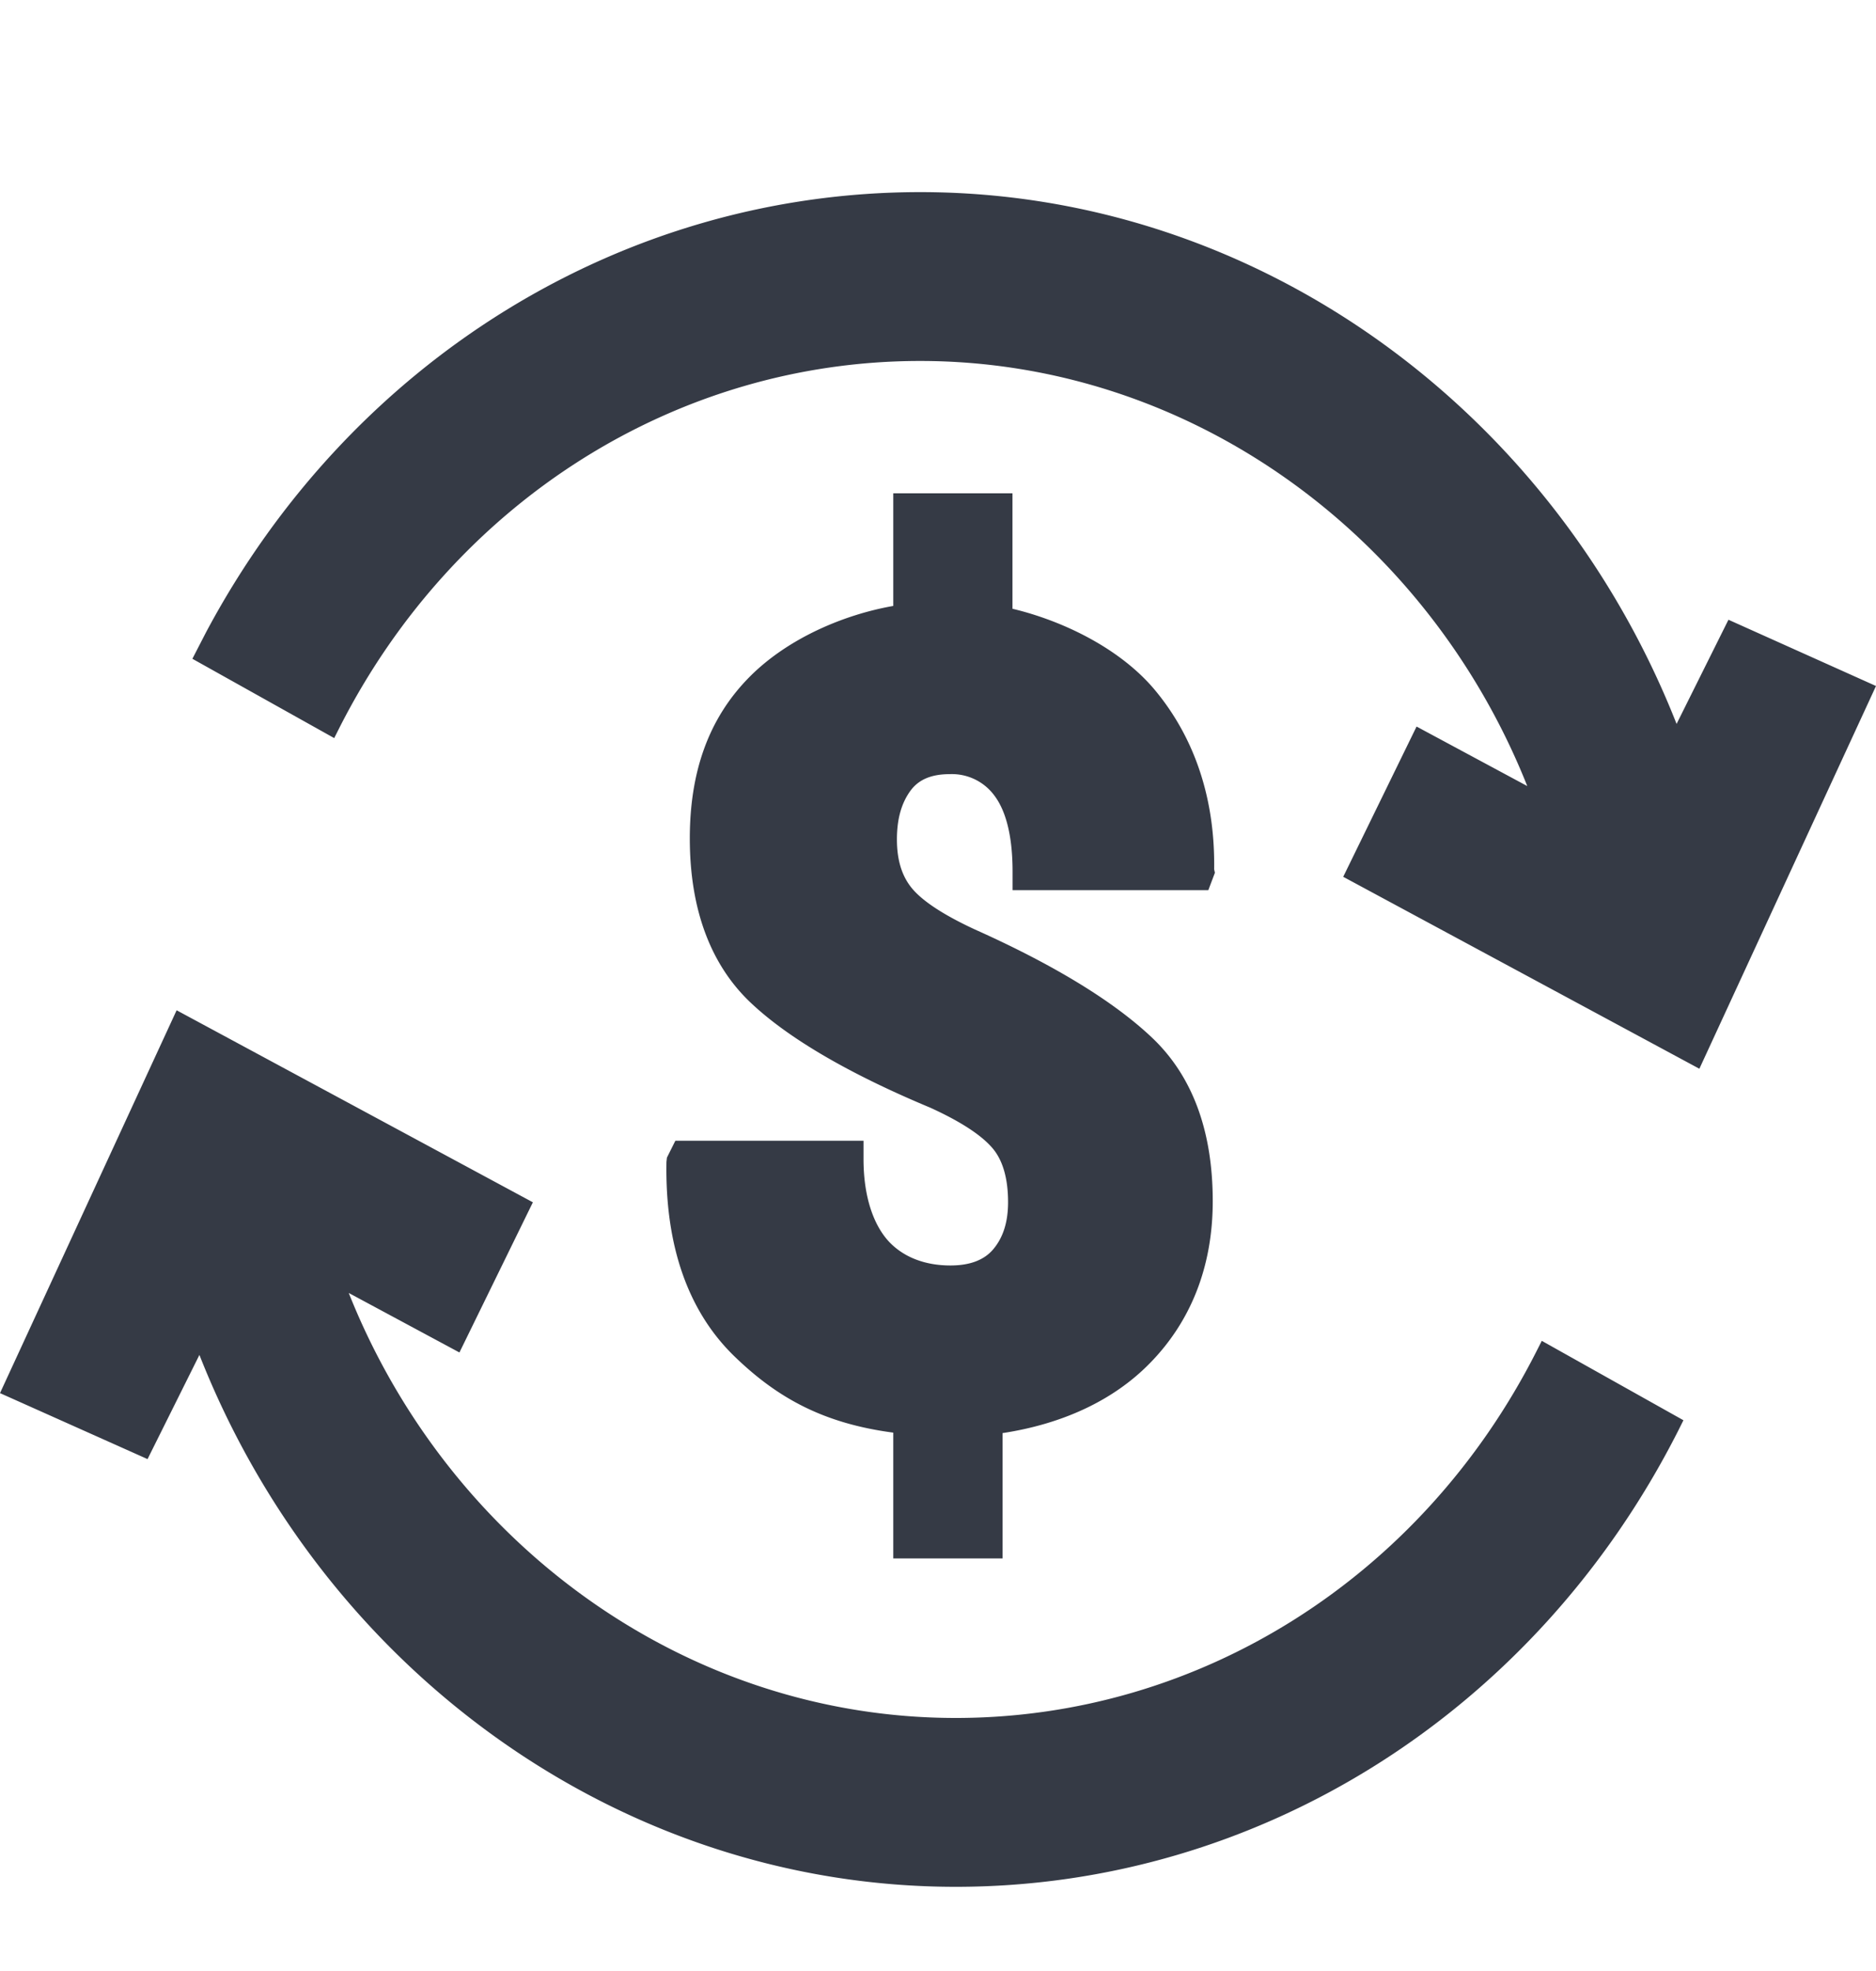 <svg xmlns="http://www.w3.org/2000/svg" width="20" height="21"><defs></defs><g transform="translate(0 .944)" fill="none" fill-rule="evenodd"><path d="M1.883 9.82l3.798 2.046-.783 1.6-1.18-.634c1.071 2.69 3.612 4.528 6.471 4.528 2.596 0 4.967-1.495 6.189-3.902l.059-.116 1.51.846-.058.116c-1.52 2.994-4.47 4.855-7.7 4.855-3.569 0-6.738-2.301-8.063-5.667l-.553 1.11L0 13.899 1.883 9.82zm8.911-5.508v1.23c.53.126 1.155.422 1.53.88.407.496.631 1.135.62 1.896l.008.037-.07.185h-2.087v-.198c0-.368-.067-.64-.192-.807a.563.563 0 00-.476-.231c-.199 0-.333.058-.42.176-.098.134-.145.304-.145.52 0 .217.052.386.155.514.113.14.34.289.674.444.85.38 1.486.77 1.892 1.155.431.409.646.995.646 1.741 0 .71-.242 1.291-.672 1.728-.389.397-.933.646-1.569.743v1.335H9.523v-1.34c-.741-.098-1.229-.367-1.68-.8-.501-.477-.754-1.18-.738-2.085l.005-.045.09-.18h2.006v.196c0 .415.114.711.272.88.161.17.392.253.654.253.207 0 .36-.057.458-.174.104-.124.157-.288.157-.5 0-.25-.055-.442-.161-.57-.119-.143-.345-.29-.668-.437-.863-.36-1.51-.737-1.912-1.116-.426-.401-.652-.991-.652-1.753 0-.691.19-1.27.636-1.72.406-.41 1.003-.664 1.533-.757v-1.2h1.271zm-.983-3.209c3.569 0 6.737 2.301 8.063 5.666l.553-1.11L20 6.365l-1.883 4.078-3.797-2.045.782-1.601 1.18.634C15.21 4.74 12.67 2.902 9.81 2.902c-2.595 0-4.966 1.495-6.189 3.903l-.058.115-1.512-.845.147-.285C3.743 2.894 6.643 1.103 9.81 1.103z" fill="#353A45"/></g></svg>